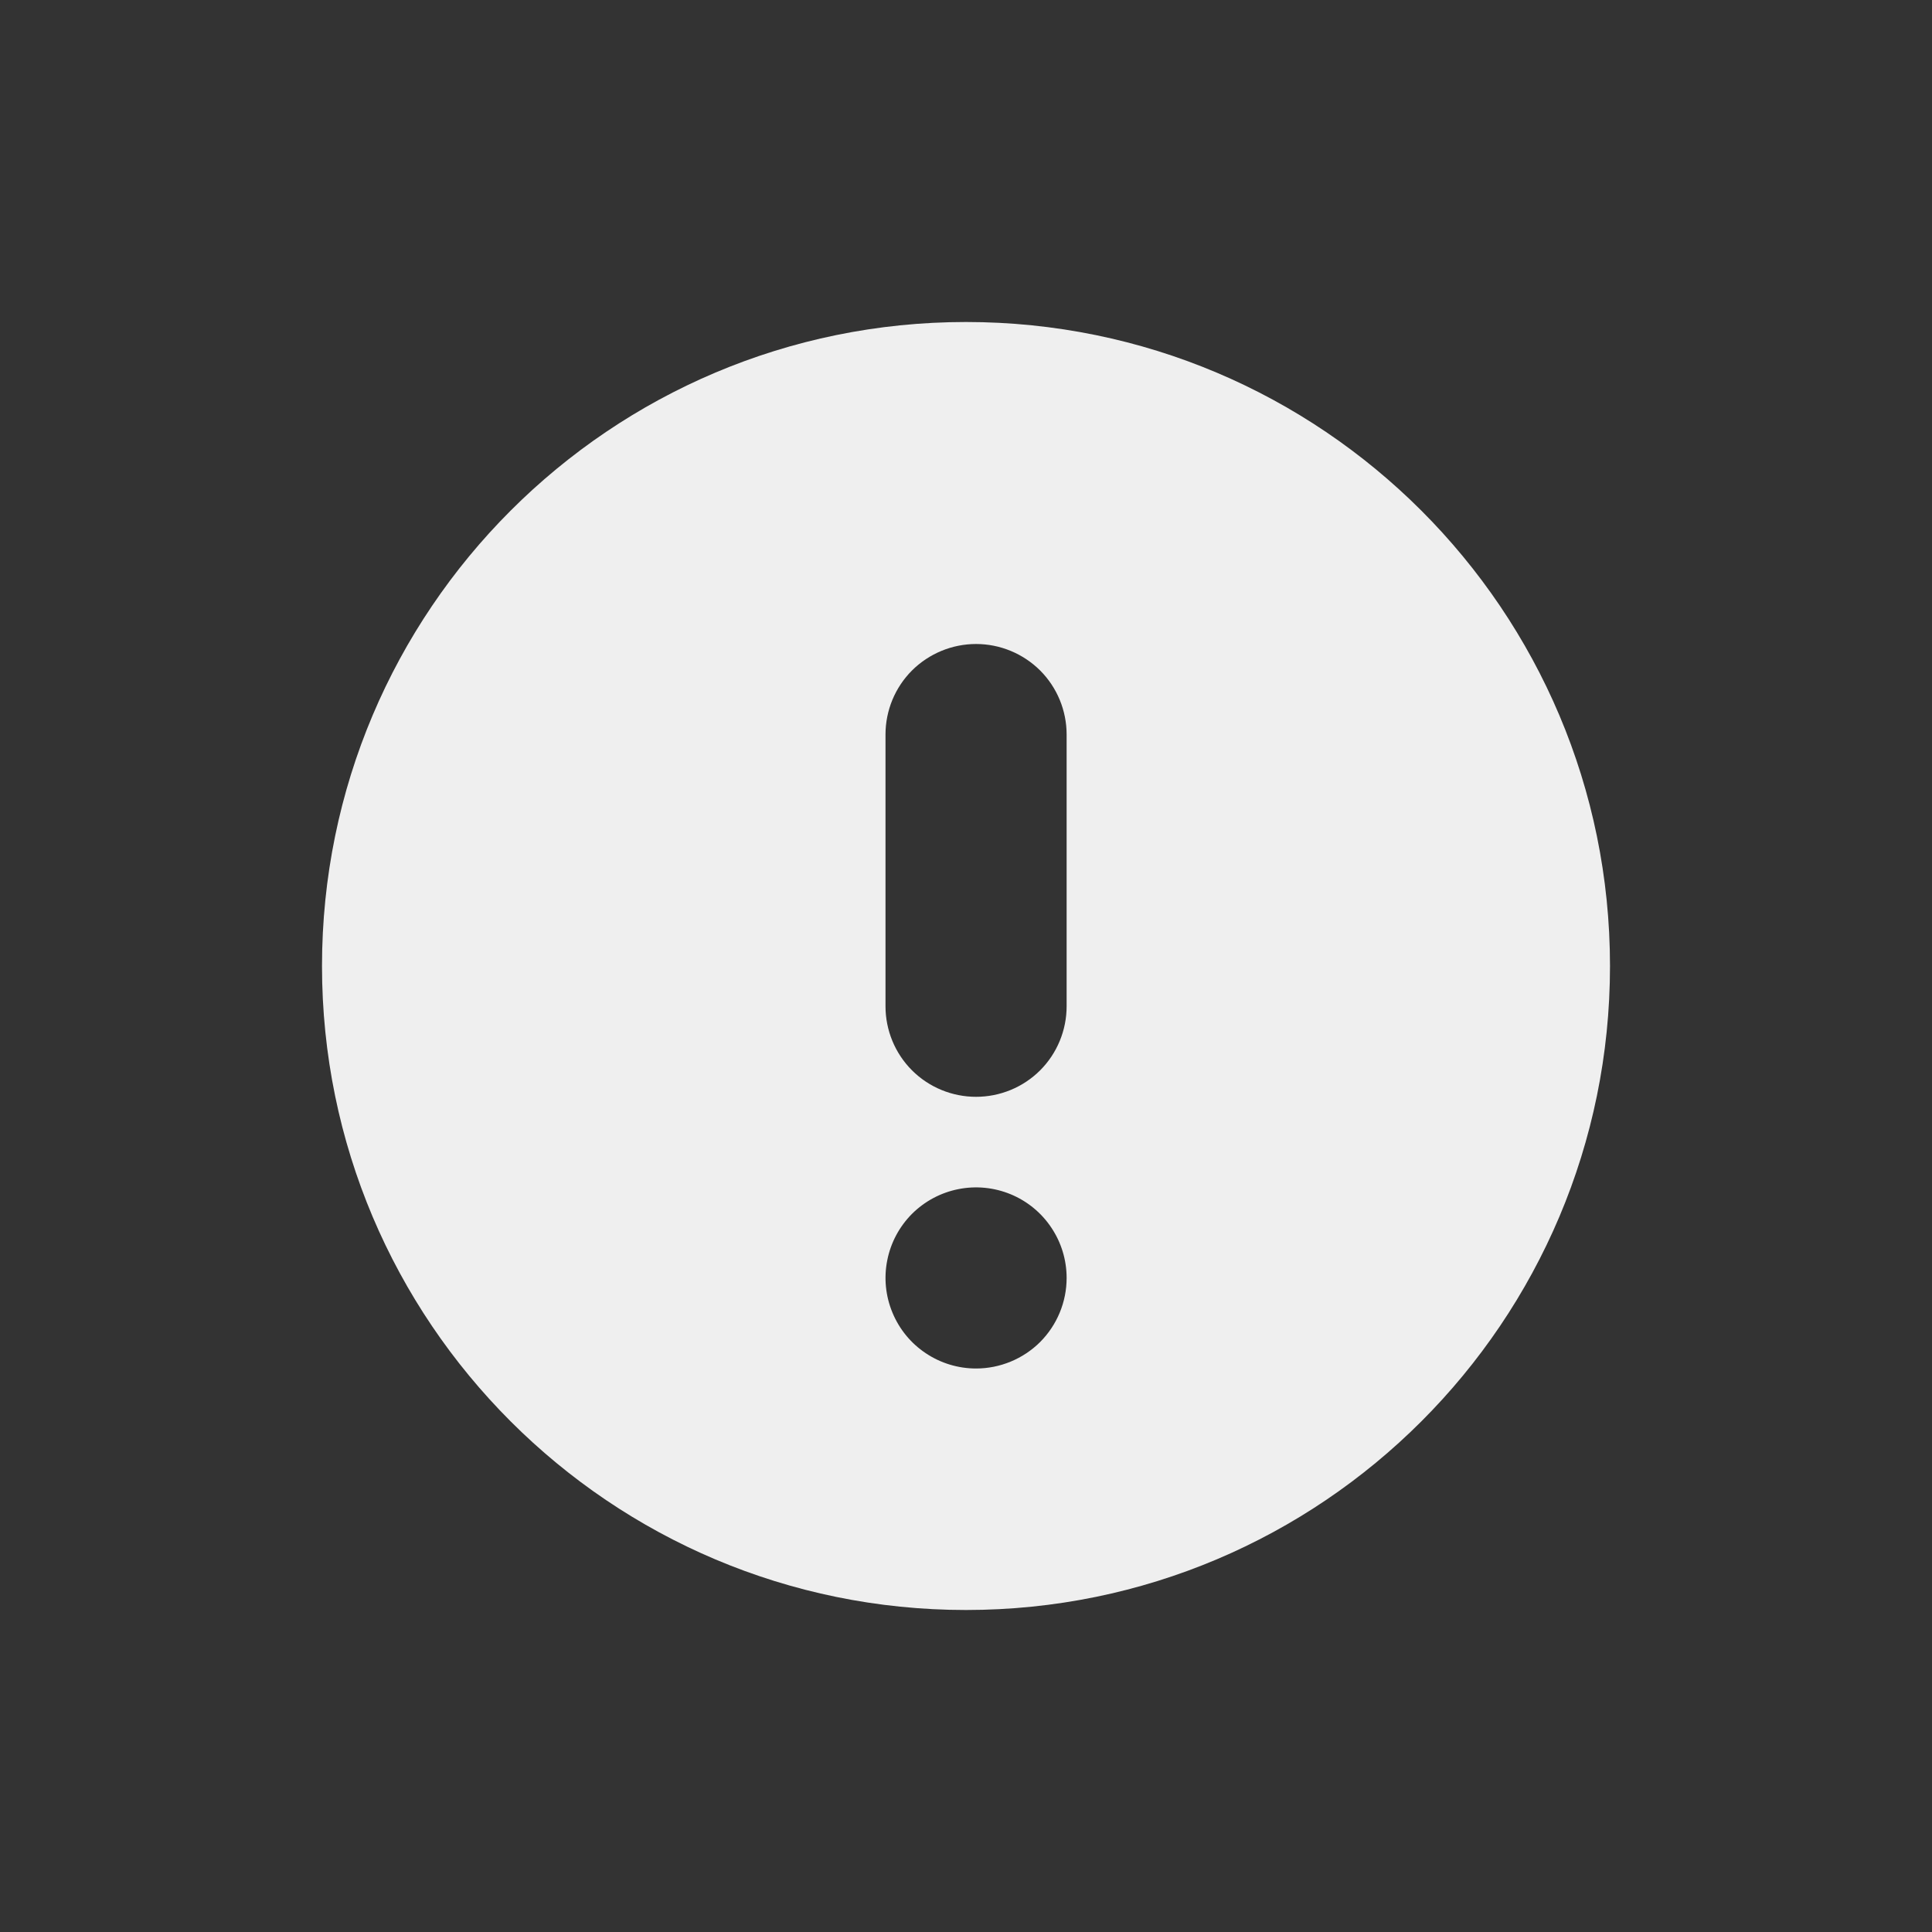 <svg width="24" height="24" viewBox="0 0 24 24" fill="none" xmlns="http://www.w3.org/2000/svg">
<rect x="0" y="0" width="24" height="24" fill="#333333" stroke="none"/>
<path fill-rule="evenodd" clip-rule="evenodd" d="M12 20C16.418 20 20 16.418 20 12C20 7.582 16.418 4 12 4C7.582 4 4 7.582 4 12C4 16.418 7.582 20 12 20ZM11.329 8.329C11.118 8.54 11 8.827 11 9.125V12.5C11 12.798 11.118 13.085 11.329 13.296C11.54 13.507 11.827 13.625 12.125 13.625C12.423 13.625 12.71 13.507 12.921 13.296C13.132 13.085 13.25 12.798 13.25 12.5V9.125C13.25 8.827 13.132 8.54 12.921 8.329C12.71 8.119 12.423 8 12.125 8C11.827 8 11.54 8.119 11.329 8.329ZM11.5 16.81C11.685 16.934 11.902 17 12.125 17C12.423 17 12.71 16.881 12.921 16.671C13.132 16.459 13.25 16.173 13.25 15.875C13.25 15.652 13.184 15.435 13.06 15.25C12.937 15.065 12.761 14.921 12.556 14.836C12.35 14.751 12.124 14.728 11.905 14.772C11.687 14.815 11.487 14.922 11.329 15.079C11.172 15.237 11.065 15.437 11.022 15.655C10.978 15.874 11.001 16.1 11.086 16.305C11.171 16.511 11.315 16.687 11.5 16.81Z" fill="#EFEFEF"/>
</svg>
